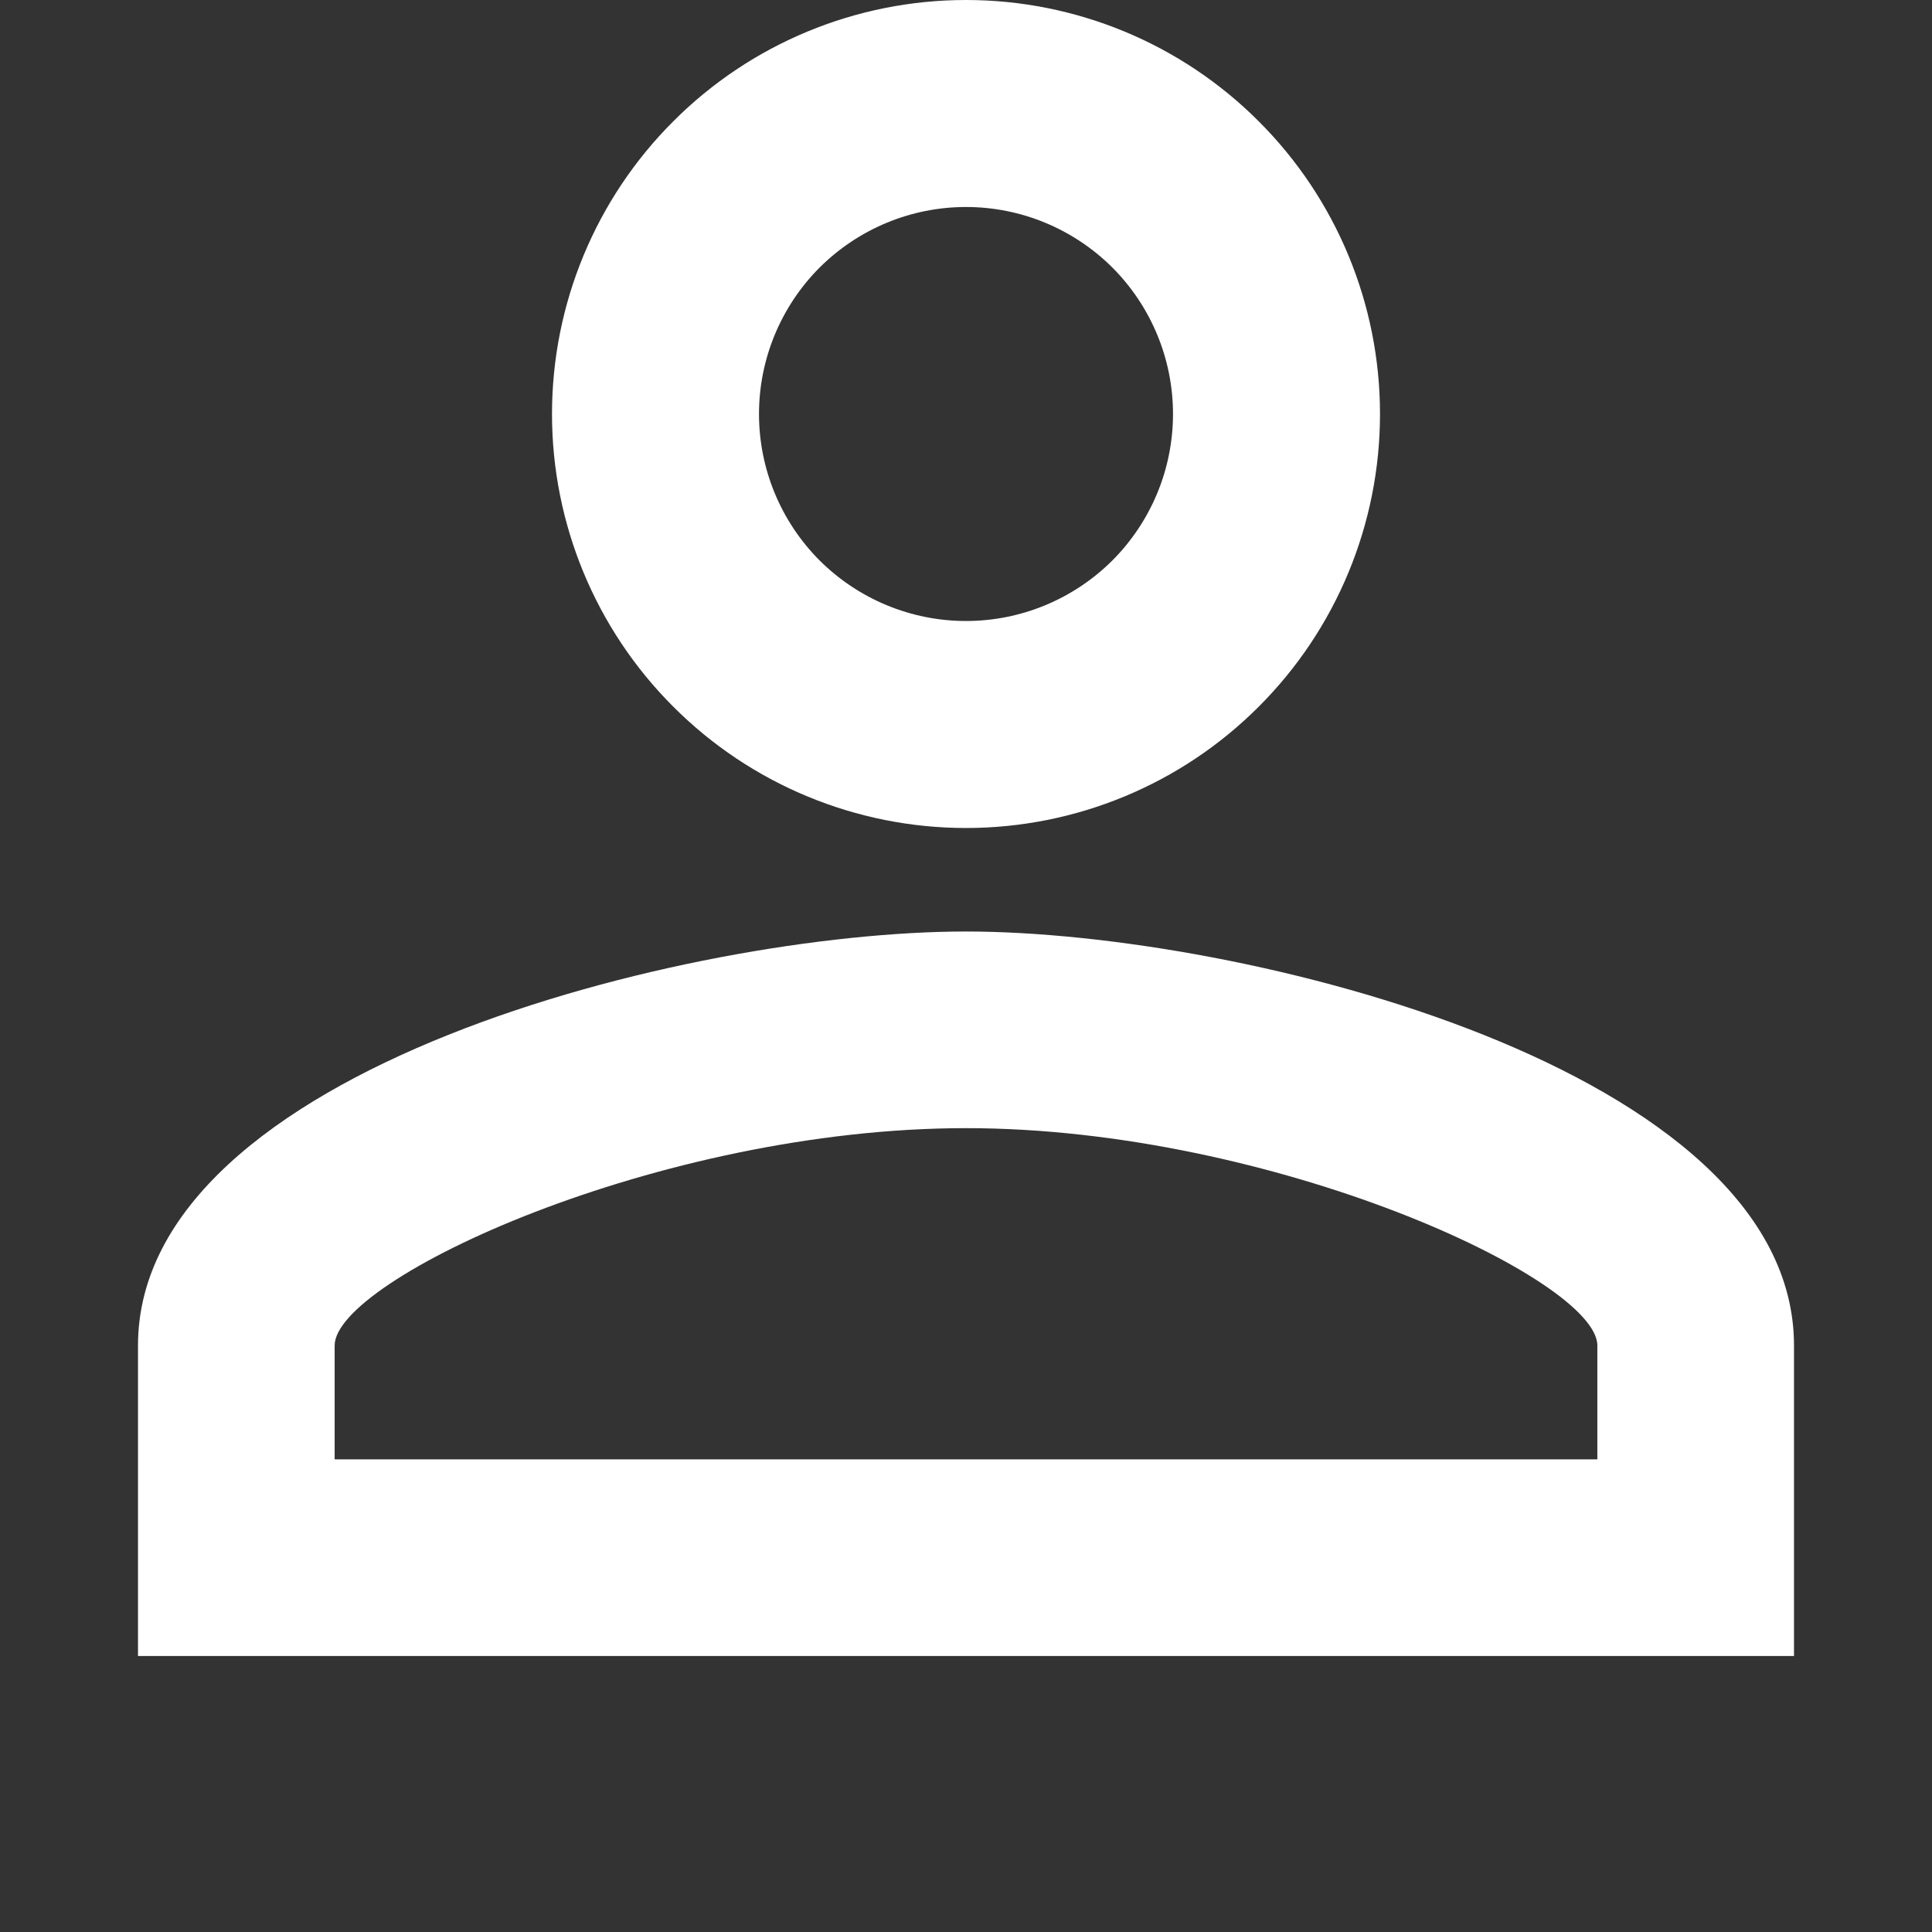 <svg width="14" height="14" viewBox="0 0 14 14" fill="none" xmlns="http://www.w3.org/2000/svg">
<rect x="0" y="0" width="14" height="14" fill="#333333" stroke="none"/>
<path d="M7 0C7.796 0 8.559 0.316 9.121 0.879C9.684 1.441 10 2.204 10 3C10 3.796 9.684 4.559 9.121 5.121C8.559 5.684 7.796 6 7 6C6.204 6 5.441 5.684 4.879 5.121C4.316 4.559 4 3.796 4 3C4 2.204 4.316 1.441 4.879 0.879C5.441 0.316 6.204 0 7 0ZM7 1.5C6.602 1.5 6.221 1.658 5.939 1.939C5.658 2.221 5.5 2.602 5.5 3C5.5 3.398 5.658 3.779 5.939 4.061C6.221 4.342 6.602 4.5 7 4.5C7.398 4.5 7.779 4.342 8.061 4.061C8.342 3.779 8.5 3.398 8.5 3C8.5 2.602 8.342 2.221 8.061 1.939C7.779 1.658 7.398 1.5 7 1.5ZM7 6.75C9.002 6.75 13 7.747 13 9.75V12H1V9.75C1 7.747 4.997 6.75 7 6.75ZM7 8.175C4.772 8.175 2.425 9.27 2.425 9.75V10.575H11.575V9.75C11.575 9.27 9.227 8.175 7 8.175Z" fill="white"/>
</svg>
